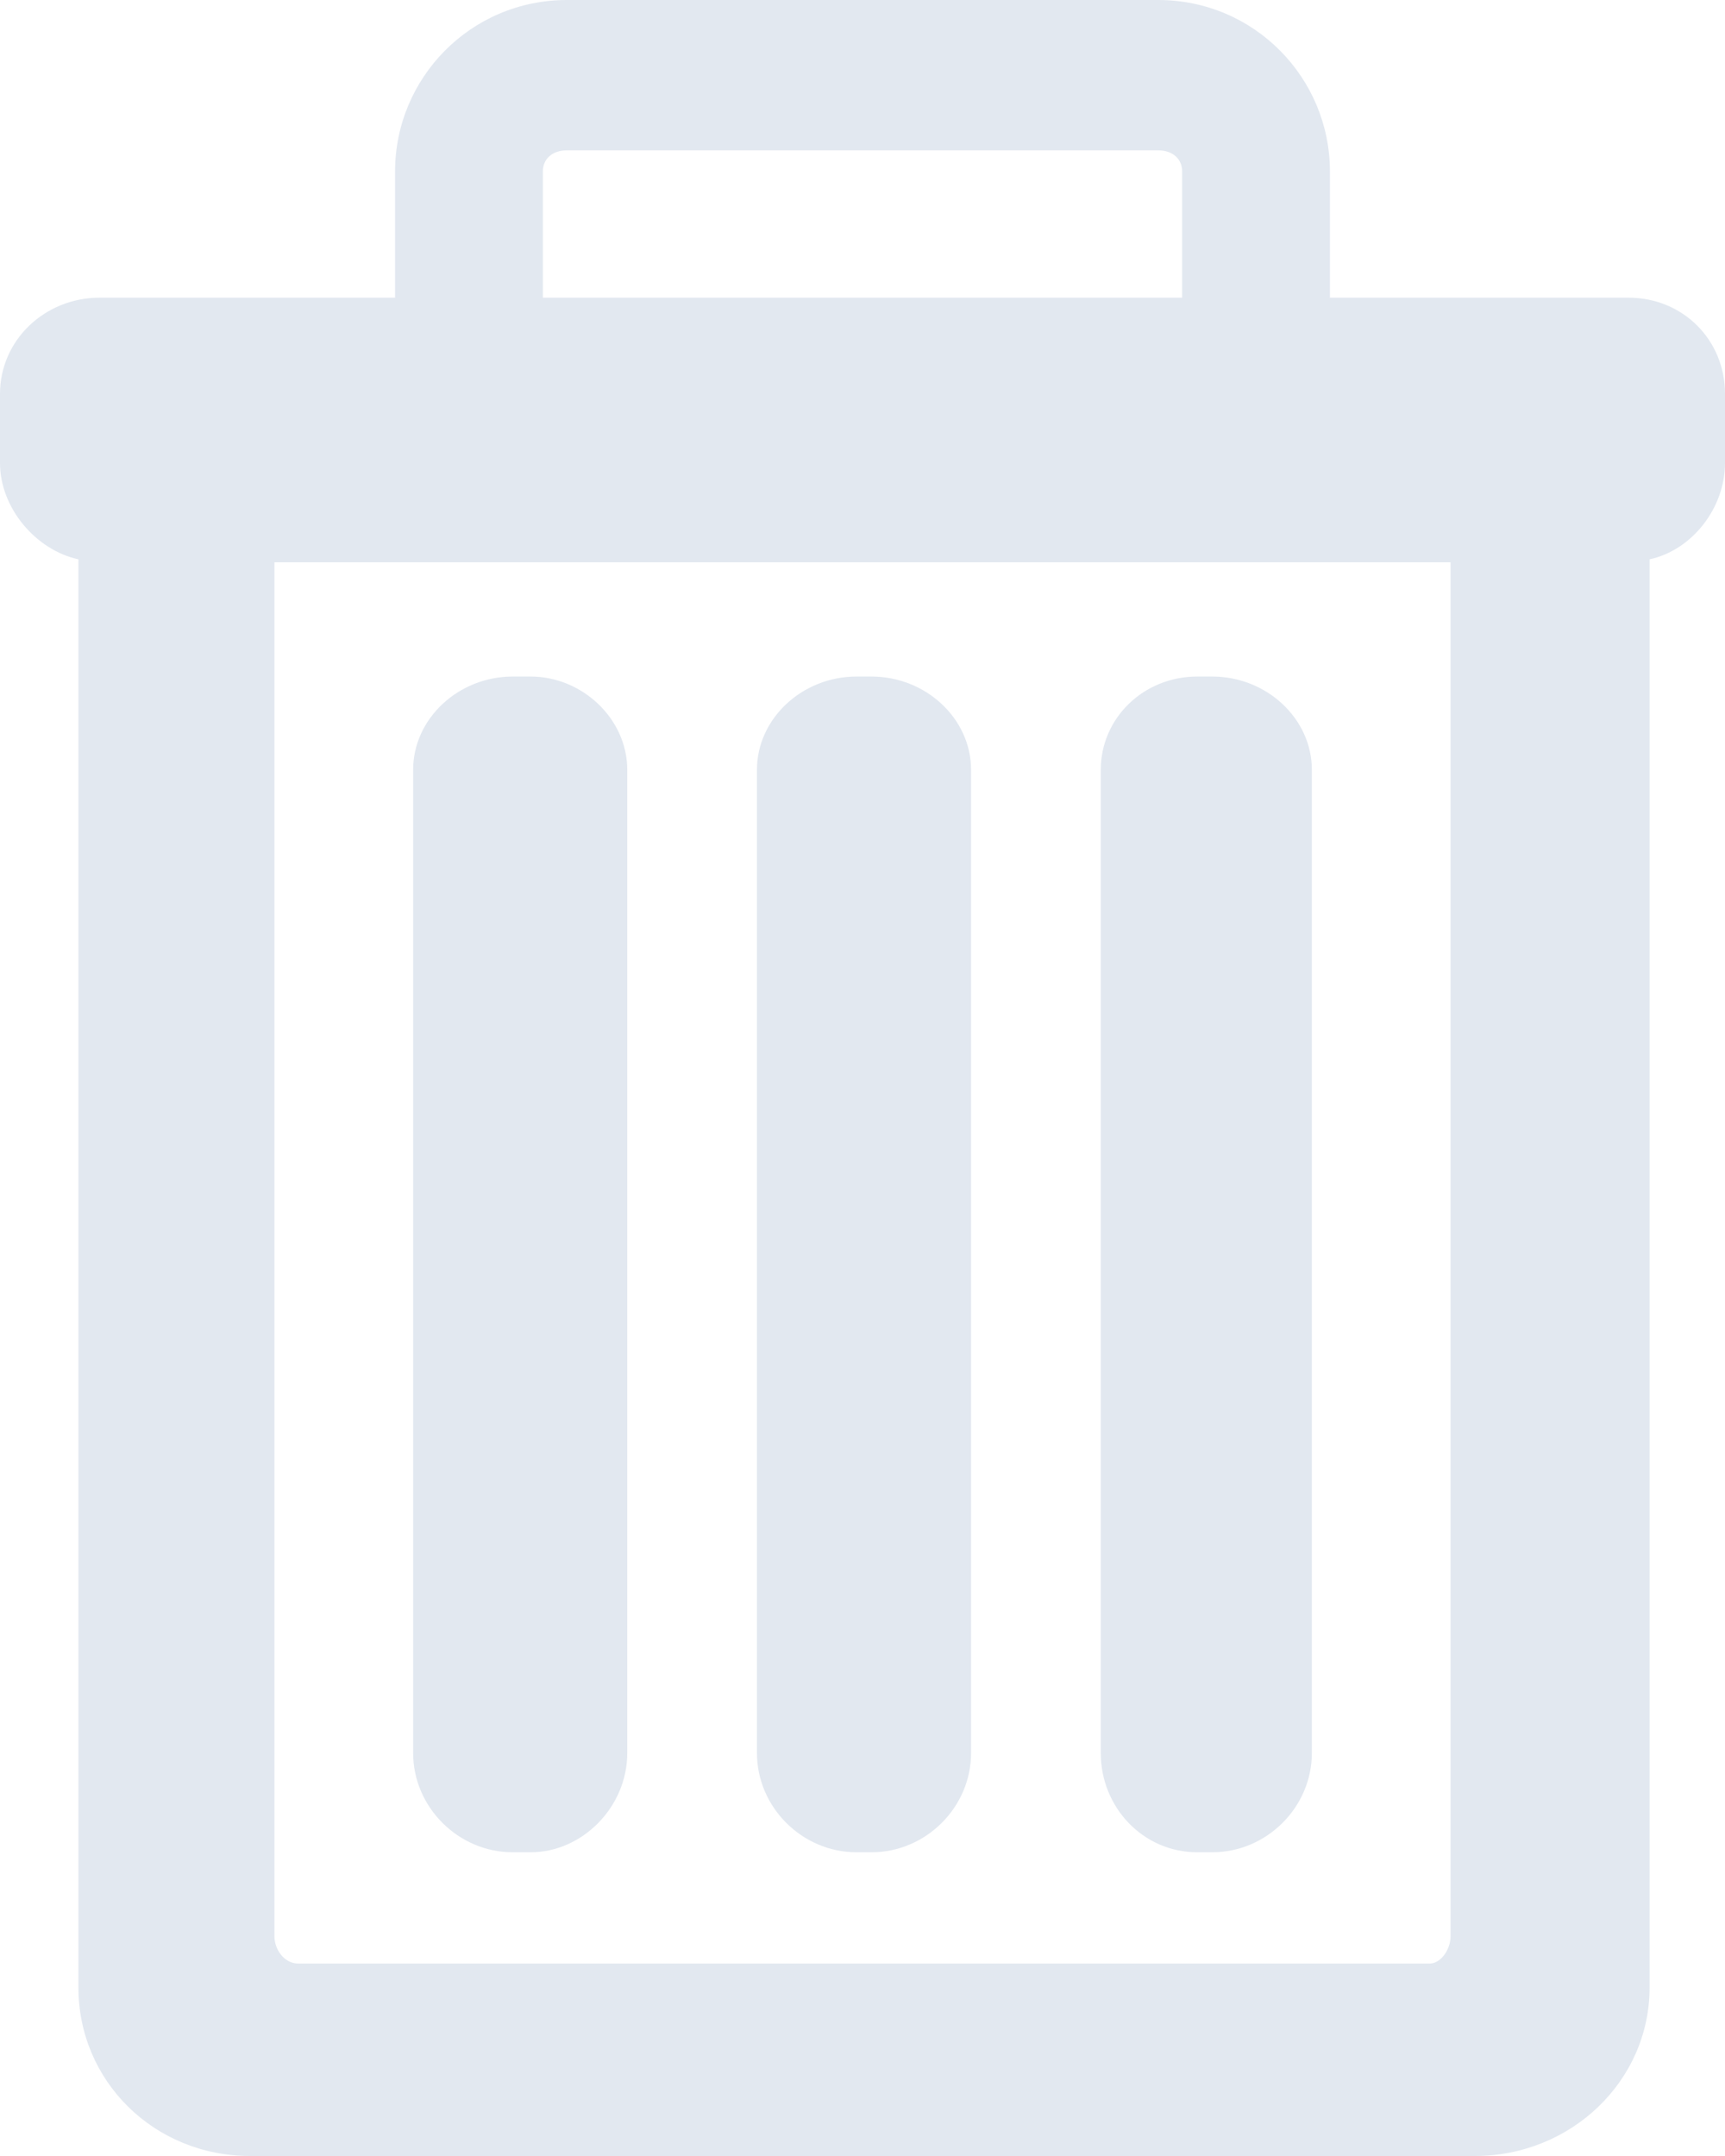 <svg width="32" height="40" viewBox="0 0 32 40" fill="none" xmlns="http://www.w3.org/2000/svg">
<path d="M24.671 5.523H30.21C31.217 5.523 32 6.304 32 7.308V8.591C32 9.428 31.385 10.209 30.601 10.377V36.876C30.601 38.605 29.147 40 27.357 40H4.643C2.853 40 1.455 38.605 1.455 36.876V10.377C0.671 10.209 0 9.428 0 8.591V7.308C0 6.304 0.839 5.523 1.846 5.523H7.329V3.18C7.329 1.45 8.727 0 10.518 0H21.483C23.273 0 24.671 1.45 24.671 3.18V5.523ZM21.483 2.789H10.518C10.238 2.789 10.07 2.957 10.07 3.18V5.523H21.93V3.18C21.93 2.957 21.762 2.789 21.483 2.789ZM5.538 36.43H26.517C26.741 36.43 26.909 36.151 26.909 35.928V10.432H5.091V35.928C5.091 36.151 5.259 36.43 5.538 36.43ZM9.846 34.365H9.51C8.504 34.365 7.664 33.529 7.664 32.524V14.282C7.664 13.333 8.504 12.552 9.51 12.552H9.846C10.797 12.552 11.636 13.333 11.636 14.282V32.524C11.636 33.529 10.797 34.365 9.846 34.365ZM16.168 34.365H15.888C14.881 34.365 14.042 33.529 14.042 32.524V14.282C14.042 13.333 14.881 12.552 15.888 12.552H16.168C17.175 12.552 18.014 13.333 18.014 14.282V32.524C18.014 33.529 17.175 34.365 16.168 34.365ZM22.489 34.365H22.21C21.203 34.365 20.42 33.529 20.42 32.524V14.282C20.42 13.333 21.203 12.552 22.21 12.552H22.489C23.497 12.552 24.336 13.333 24.336 14.282V32.524C24.336 33.529 23.497 34.365 22.489 34.365Z" fill="#E2E8F0"/>
</svg>
